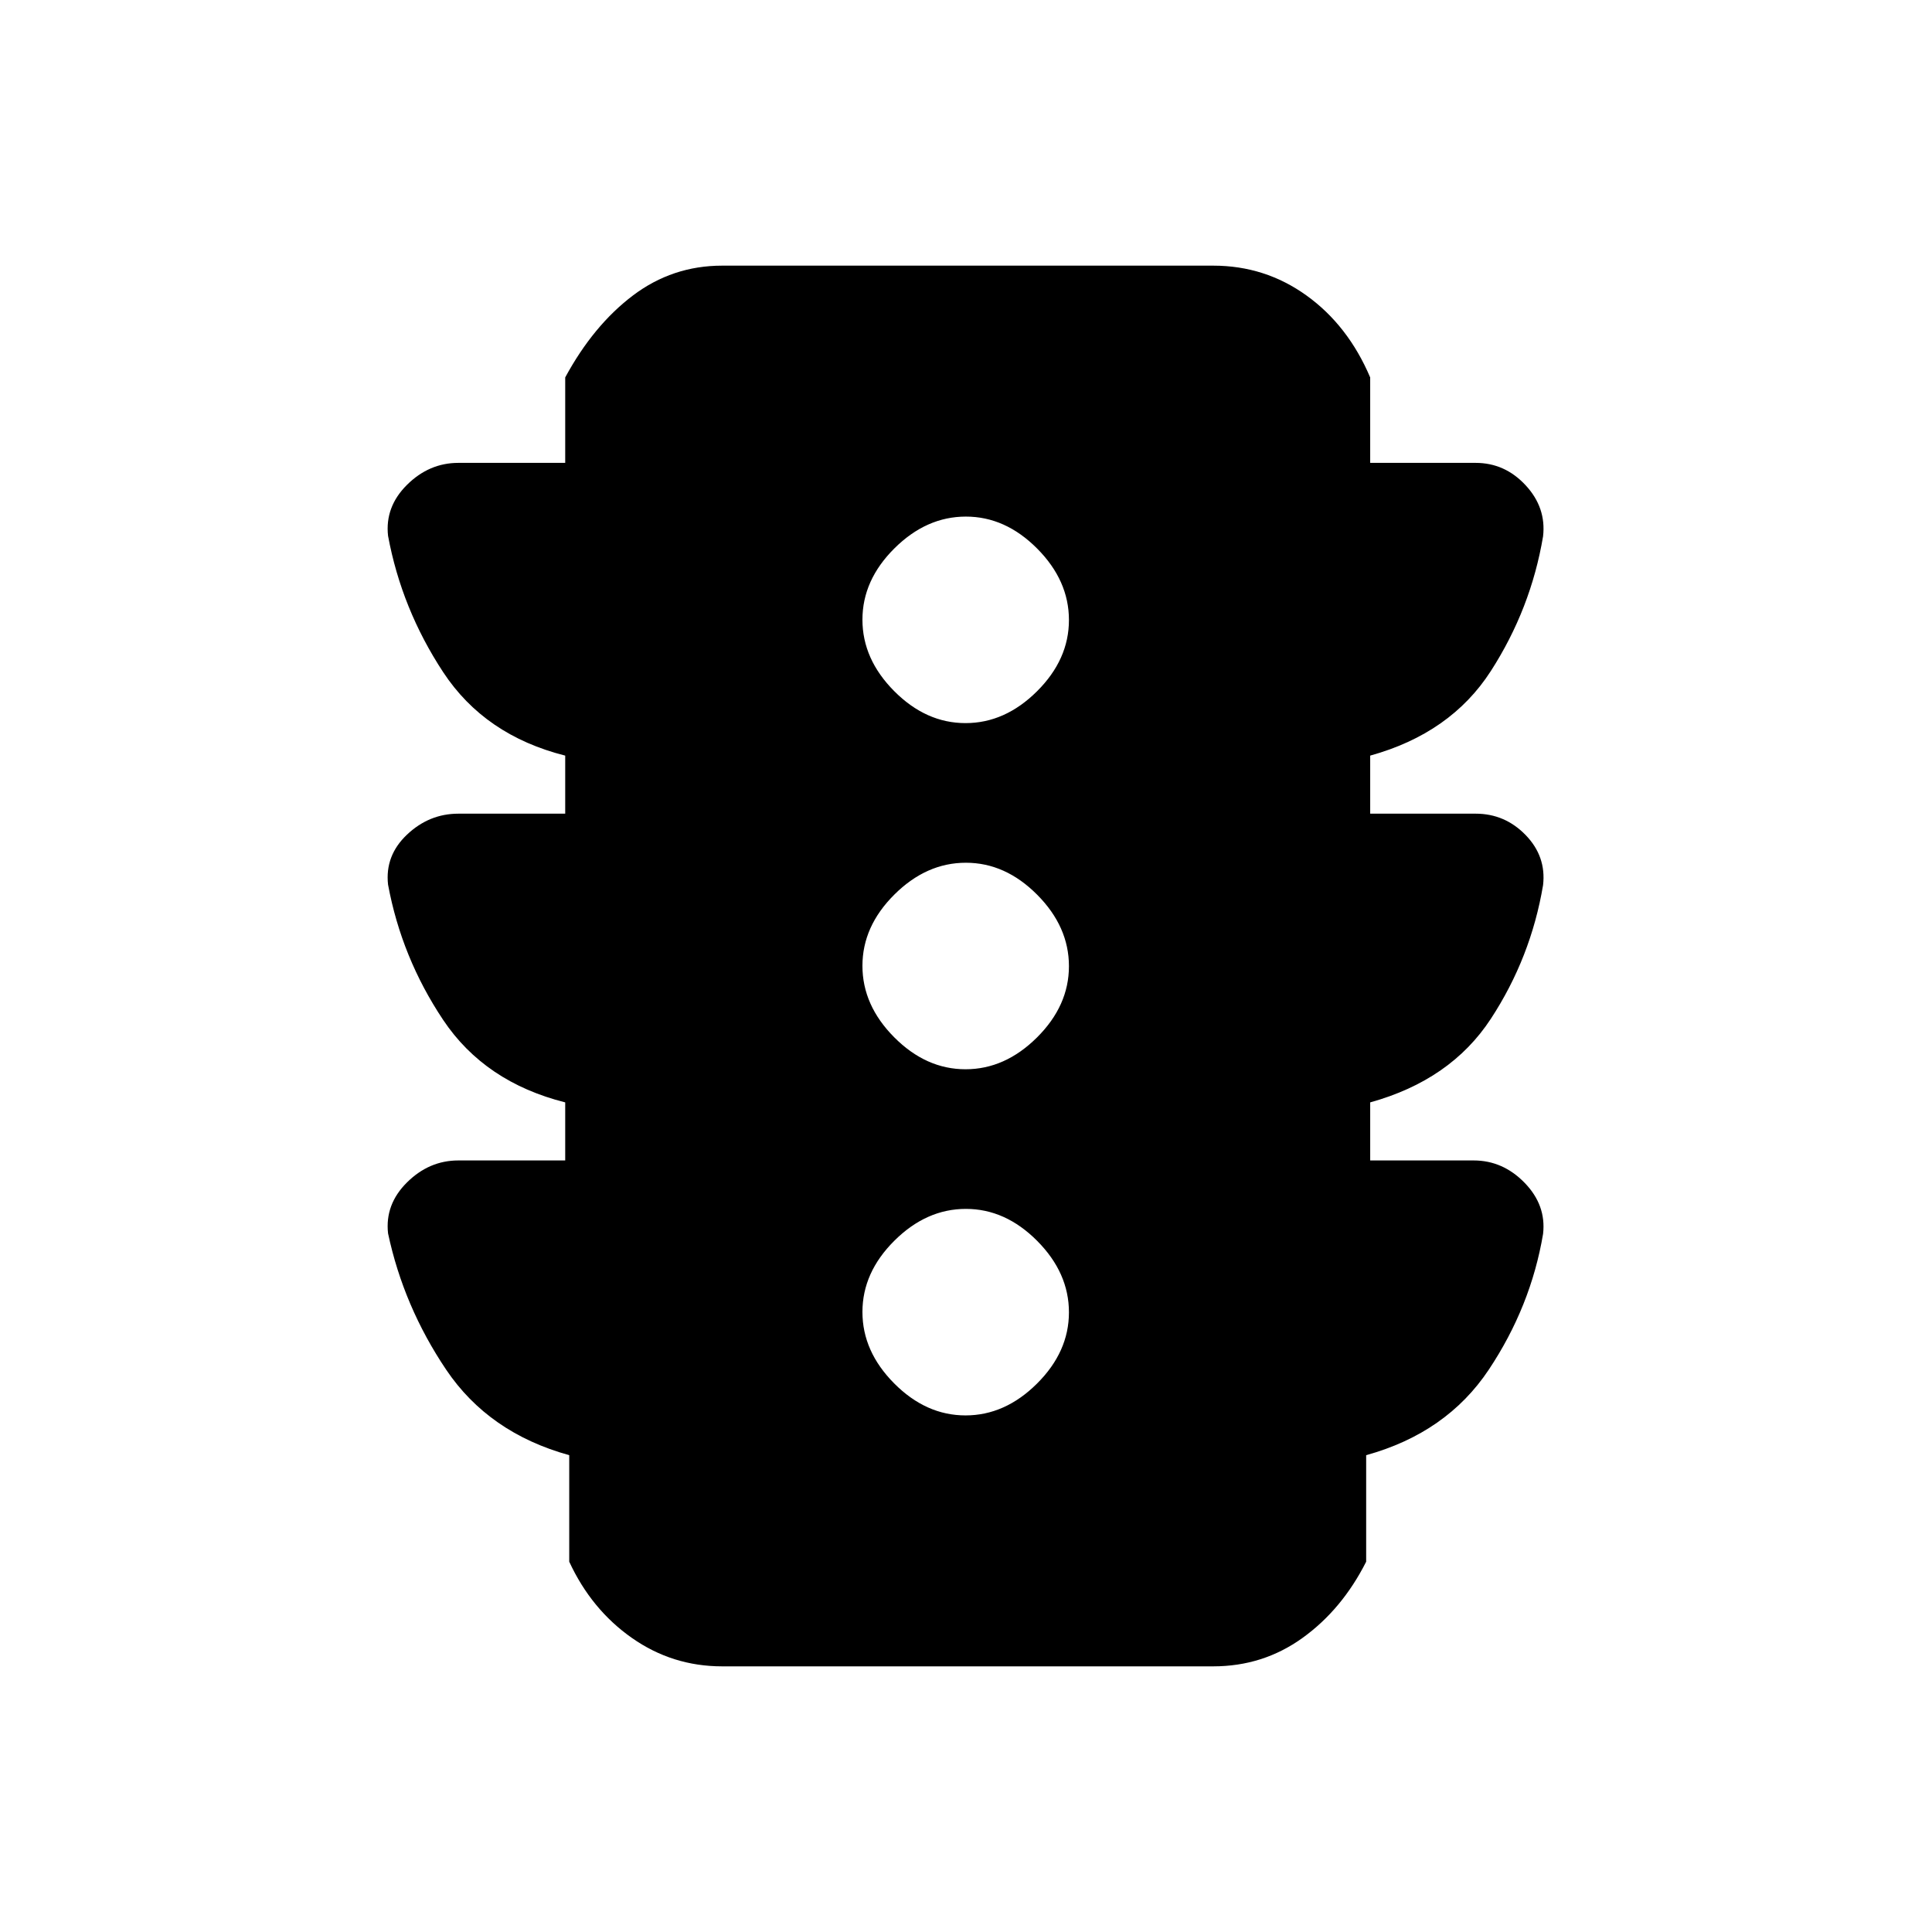 <svg xmlns="http://www.w3.org/2000/svg" height="20" viewBox="0 -960 960 960" width="20"><path d="M479.76-256.69q19.62 0 35.51-15.8 15.88-15.79 15.88-35.42 0-19.63-15.79-35.51-15.8-15.89-35.42-15.89-19.63 0-35.52 15.8-15.88 15.79-15.88 35.42 0 19.63 15.79 35.51 15.8 15.89 35.43 15.89Zm0-172q19.62 0 35.51-15.8 15.88-15.79 15.88-35.42 0-19.63-15.79-35.51-15.8-15.89-35.42-15.89-19.63 0-35.52 15.8-15.88 15.79-15.88 35.42 0 19.63 15.79 35.51 15.8 15.89 35.43 15.89Zm0-172q19.62 0 35.51-15.8 15.88-15.79 15.88-35.42 0-19.63-15.79-35.51-15.8-15.89-35.42-15.89-19.63 0-35.52 15.8-15.88 15.79-15.88 35.42 0 19.63 15.79 35.51 15.8 15.89 35.43 15.89ZM280.85-383.38v-28.85q-40-10.08-60.66-41-20.65-30.92-27.37-67.22-1.59-14.4 9.41-24.82t25.54-10.42h53.08v-28.85q-40-10.08-60.66-41.5-20.65-31.42-27.37-67.72-1.59-14.39 9.41-25.32 11-10.92 25.54-10.92h53.08v-42.46q14-25.85 33.62-40.69Q334.1-828 358.85-828h244q25.75 0 46.37 14.85 20.62 14.84 31.62 40.69V-730h52.39q14.54 0 24.84 11.12 10.31 11.11 8.67 25.39-6.05 36.03-25.97 66.95-19.93 30.92-59.93 42v28.85h52.39q14.54 0 24.84 10.61 10.31 10.62 8.67 24.9-6.05 36.03-25.97 66.45-19.93 30.42-59.93 41.5v28.85h51.39q14.54 0 25.34 11.11 10.81 11.12 9.17 25.4-6.05 36.02-26.97 67.45-20.93 31.42-60.93 42.49V-184q-12 23.75-31.62 37.87Q627.6-132 602.85-132h-244q-24.75 0-44.88-14.13-20.12-14.12-31.12-37.87v-52.93q-40-11.07-61.16-42.49-21.15-31.43-28.87-67.73-1.59-14.39 9.41-25.31 11-10.92 25.54-10.92h53.08Z"/></svg>